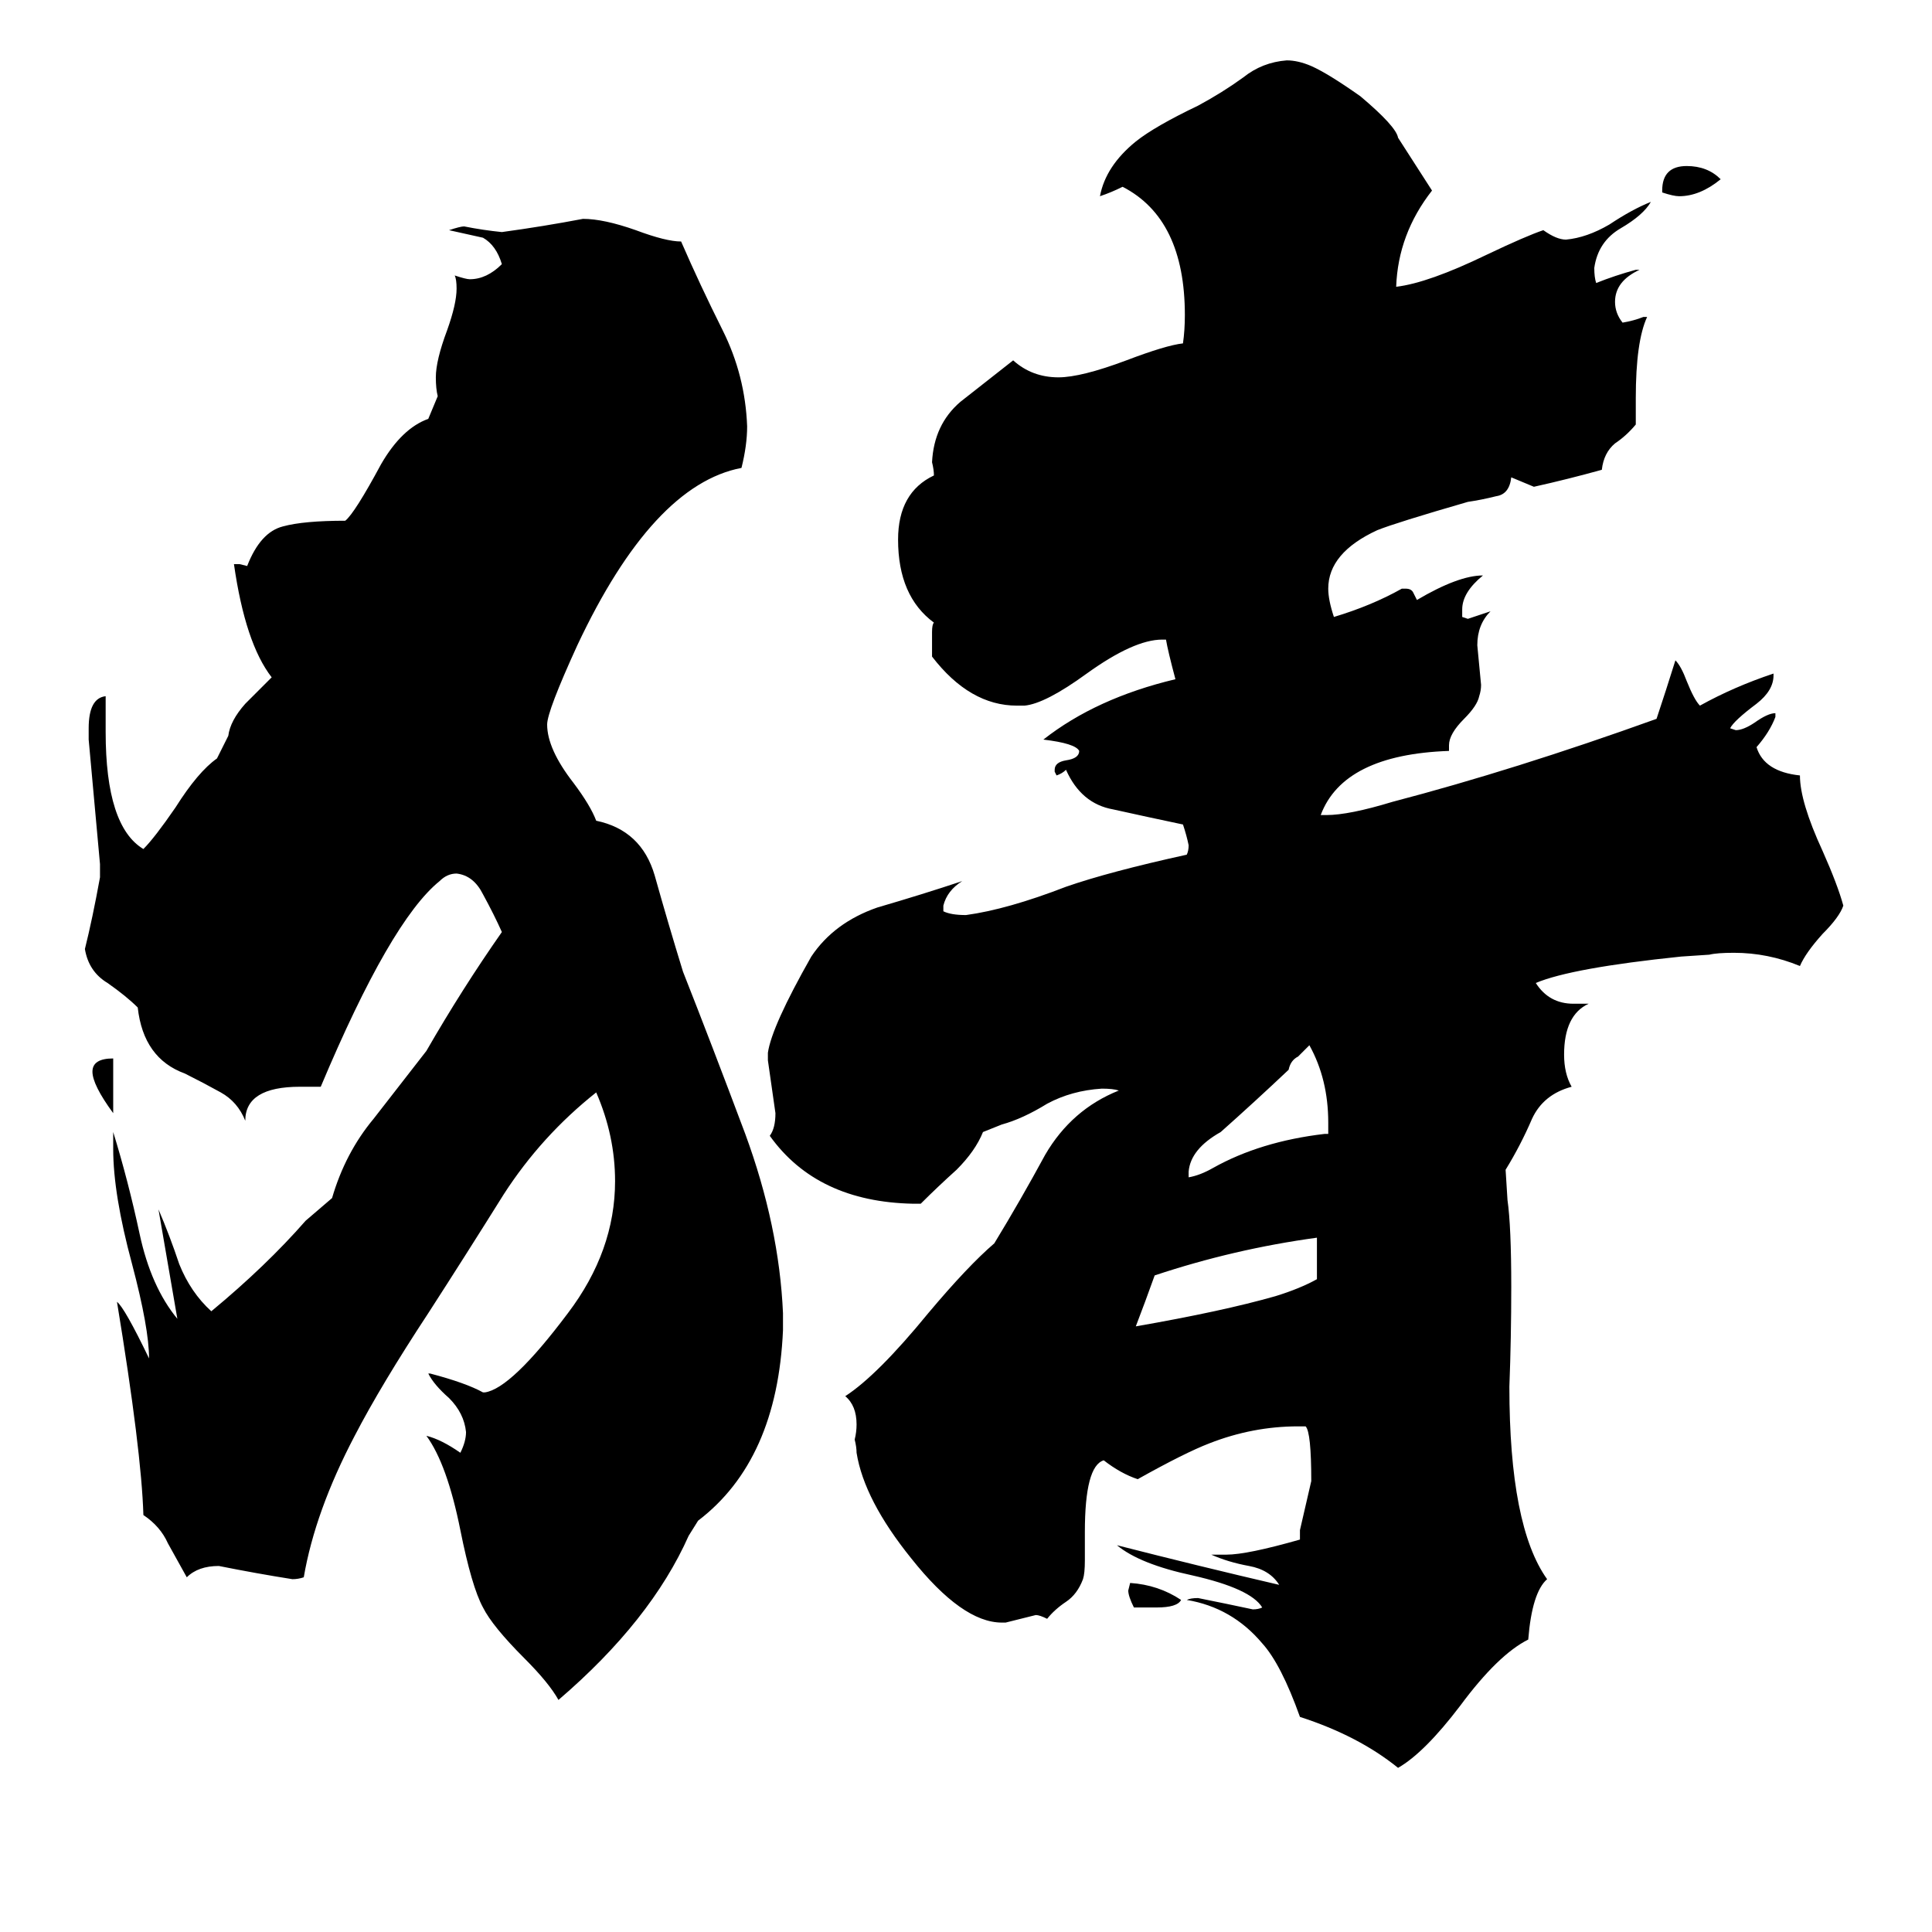<svg xmlns="http://www.w3.org/2000/svg" viewBox="0 -800 1024 1024">
	<path fill="#000000" d="M60 -239V-210Q49 -225 49 -232Q49 -239 60 -239ZM365 14Q345 59 296 101Q291 92 278 79Q261 62 256 52Q250 41 244 11Q237 -24 226 -39Q234 -37 244 -30Q247 -36 247 -41Q246 -51 238 -59Q230 -66 227 -72H228Q247 -67 256 -62H257Q271 -64 301 -104Q326 -137 326 -174Q326 -198 316 -221Q287 -198 267 -167Q247 -135 227 -104Q202 -66 188 -39Q167 1 161 36Q158 37 155 37Q136 34 116 30Q105 30 99 36Q94 27 89 18Q85 9 76 3Q75 -31 62 -110Q66 -107 79 -80Q79 -96 70 -130Q60 -167 60 -191V-200Q68 -174 74 -146Q80 -118 94 -101Q89 -130 84 -159Q90 -145 95 -130Q101 -115 112 -105Q141 -129 162 -153L176 -165Q183 -189 198 -207Q212 -225 226 -243Q245 -276 266 -306Q262 -315 256 -326Q251 -336 242 -337Q237 -337 233 -333Q207 -312 170 -224H159Q130 -224 130 -206Q126 -216 117 -221Q108 -226 98 -231Q76 -239 73 -266Q67 -272 57 -279Q47 -285 45 -297Q49 -313 53 -335V-342Q50 -375 47 -408V-414Q47 -430 56 -431V-412Q56 -362 76 -350Q82 -356 93 -372Q105 -391 115 -398L121 -410Q122 -418 130 -427Q138 -435 144 -441Q130 -459 124 -501H127L131 -500Q138 -518 150 -521Q161 -524 183 -524Q188 -528 202 -554Q213 -573 227 -578L232 -590Q231 -594 231 -600Q231 -609 237 -625Q242 -639 242 -647Q242 -652 241 -654Q247 -652 249 -652Q258 -652 266 -660Q263 -670 256 -674Q247 -676 238 -678Q244 -680 246 -680Q256 -678 266 -677Q288 -680 309 -684Q320 -684 337 -678Q353 -672 361 -672Q371 -649 383 -625Q395 -601 396 -574Q396 -564 393 -552Q346 -543 306 -458Q290 -423 290 -416Q290 -403 304 -385Q313 -373 316 -365Q340 -360 347 -336Q354 -311 362 -285Q377 -247 395 -199Q413 -150 415 -104V-95Q412 -26 370 6ZM626 48Q624 52 613 52H601Q598 46 598 43L599 39Q614 40 626 48ZM643 -181Q668 -195 702 -199H704V-205Q704 -228 694 -246Q691 -243 688 -240Q684 -238 683 -233Q665 -216 647 -200Q631 -191 630 -179V-176Q636 -177 643 -181ZM698 -144Q654 -138 612 -124Q607 -110 602 -97Q648 -105 676 -113Q689 -117 698 -122ZM891 -293Q833 -287 814 -279Q821 -268 834 -268H842Q829 -262 829 -241Q829 -231 833 -224Q818 -220 812 -207Q806 -193 798 -180L799 -164Q801 -150 801 -118Q801 -91 800 -65Q800 9 820 37Q812 44 810 69Q794 77 774 104Q755 129 741 137Q720 120 689 110Q679 82 669 71Q653 52 629 48Q631 47 635 47Q650 50 664 53Q667 53 669 52Q663 42 632 35Q604 29 592 19Q635 30 678 40Q673 32 662 30Q651 28 642 24H650Q661 24 689 16V11Q692 -2 695 -15Q695 -41 692 -44H688Q664 -44 641 -35Q628 -30 603 -16Q594 -19 585 -26Q575 -23 575 12V27Q575 34 574 37Q571 45 565 49Q559 53 555 58Q551 56 549 56Q541 58 533 60H531Q510 60 483 26Q458 -5 454 -30Q454 -33 453 -37Q454 -41 454 -45Q454 -55 448 -60Q465 -71 492 -104Q513 -129 527 -141Q541 -164 554 -188Q568 -212 593 -222Q590 -223 584 -223Q568 -222 555 -215Q542 -207 531 -204L521 -200Q517 -190 507 -180Q497 -171 488 -162H484Q433 -163 408 -198Q411 -202 411 -210Q409 -224 407 -238V-242Q409 -256 430 -293Q442 -311 465 -319Q489 -326 510 -333Q502 -328 500 -320V-317Q504 -315 512 -315Q534 -318 565 -330Q588 -338 629 -347Q630 -349 630 -352Q629 -357 627 -363Q608 -367 590 -371Q573 -374 565 -392Q563 -390 560 -389L559 -391V-392Q559 -396 565 -397Q572 -398 572 -402Q570 -406 553 -408Q581 -430 623 -440Q619 -455 618 -461H616Q601 -461 576 -443Q554 -427 543 -426H539Q514 -426 494 -452V-465Q494 -469 495 -470Q476 -484 476 -514Q476 -539 495 -548Q495 -551 494 -555Q495 -575 509 -587Q523 -598 537 -609Q547 -600 561 -600Q573 -600 597 -609Q618 -617 627 -618Q628 -625 628 -633Q628 -684 595 -701Q589 -698 583 -696Q586 -712 602 -725Q612 -733 635 -744Q648 -751 659 -759Q669 -767 682 -768Q688 -768 695 -765Q704 -761 721 -749Q740 -733 741 -727L759 -699Q741 -676 740 -648Q757 -650 788 -665Q809 -675 818 -678Q825 -673 830 -673Q841 -674 853 -681Q865 -689 875 -693Q871 -686 859 -679Q847 -672 845 -658Q845 -653 846 -650Q856 -654 867 -657H869Q856 -651 856 -640Q856 -634 860 -629Q866 -630 871 -632H873Q867 -619 867 -589V-575Q862 -569 856 -565Q850 -560 849 -551Q831 -546 813 -542L801 -547Q800 -538 793 -537Q785 -535 778 -534Q740 -523 730 -519Q704 -507 704 -488Q704 -482 707 -473Q727 -479 743 -488H745Q748 -488 749 -486Q750 -484 751 -482Q773 -495 786 -495Q775 -486 775 -477V-473L778 -472Q784 -474 790 -476Q783 -469 783 -458Q784 -447 785 -437Q785 -434 784 -431Q783 -426 776 -419Q768 -411 768 -405V-402Q712 -400 700 -368H703Q715 -368 738 -375Q803 -392 878 -419Q883 -434 888 -450Q891 -447 894 -439Q898 -429 901 -426Q919 -436 940 -443V-442Q940 -434 931 -427Q919 -418 917 -414L920 -413Q924 -413 930 -417Q937 -422 941 -422V-420Q938 -412 931 -404Q935 -391 954 -389Q954 -375 966 -349Q974 -331 977 -320Q975 -314 966 -305Q957 -295 954 -288Q937 -295 919 -295Q910 -295 906 -294ZM912 -705Q901 -696 890 -696Q887 -696 881 -698V-699Q881 -712 894 -712Q905 -712 912 -705Z"/>
</svg>